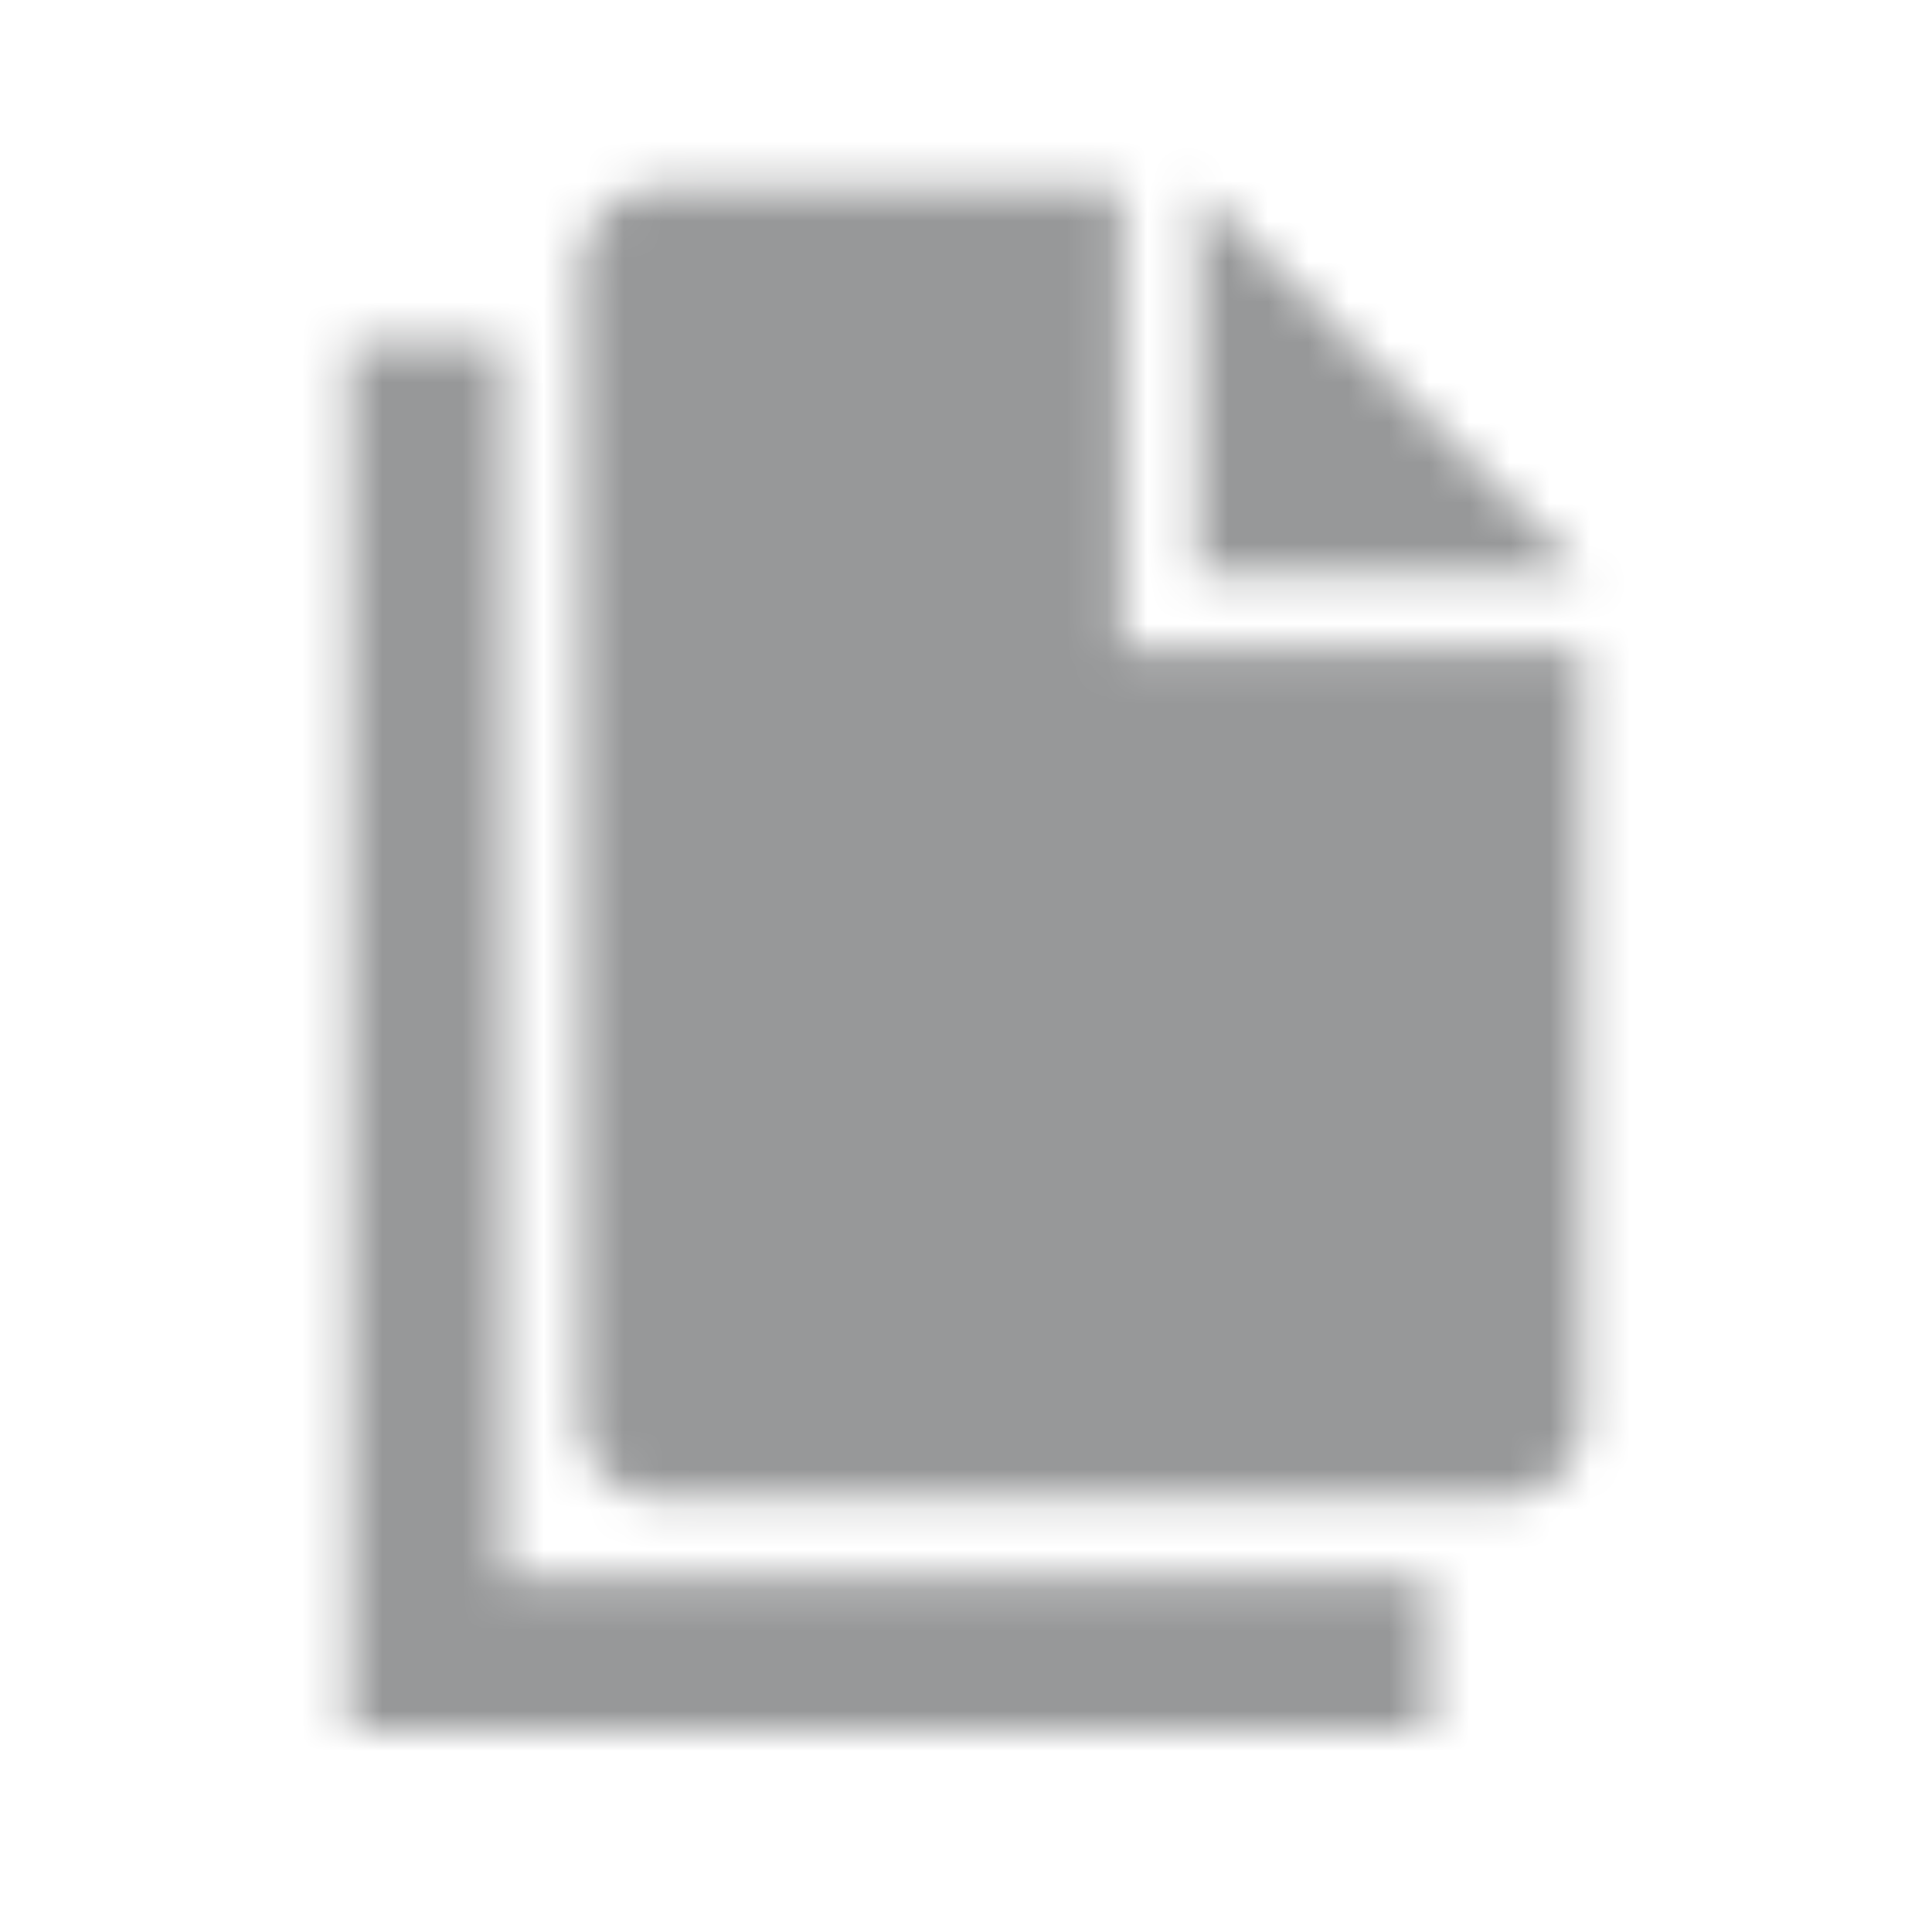 <svg xmlns="http://www.w3.org/2000/svg" xmlns:xlink="http://www.w3.org/1999/xlink" width="48" height="48" viewBox="0 0 48 48">
    <defs>
        <path id="prefix__a" d="M39.318 14.25L29.75 4.682v9.568h9.568zm-1.886 22.955c.509 0 .95-.187 1.325-.561.374-.375.561-.817.561-1.326V16.137H27.863V4.682H16.318c-.509 0-.95.187-1.325.561-.374.375-.561.816-.561 1.325v28.75c0 .51.187.951.561 1.326.375.374.816.561 1.325.561h21.114zM35.5 43v-3.818h-23V8.545H8.682V43H35.5z"/>
    </defs>
    <g fill="none" fill-rule="evenodd">
        <mask id="prefix__b" fill="#ffffff">
            <use xlink:href="#prefix__a"/>
        </mask>
        <use fill="#ffffff" fill-opacity="0" fill-rule="nonzero" xlink:href="#prefix__a"/>
        <path fill="#979899" d="M0 0H48V48H0z" mask="url(#prefix__b)"/>
    </g>
</svg>
